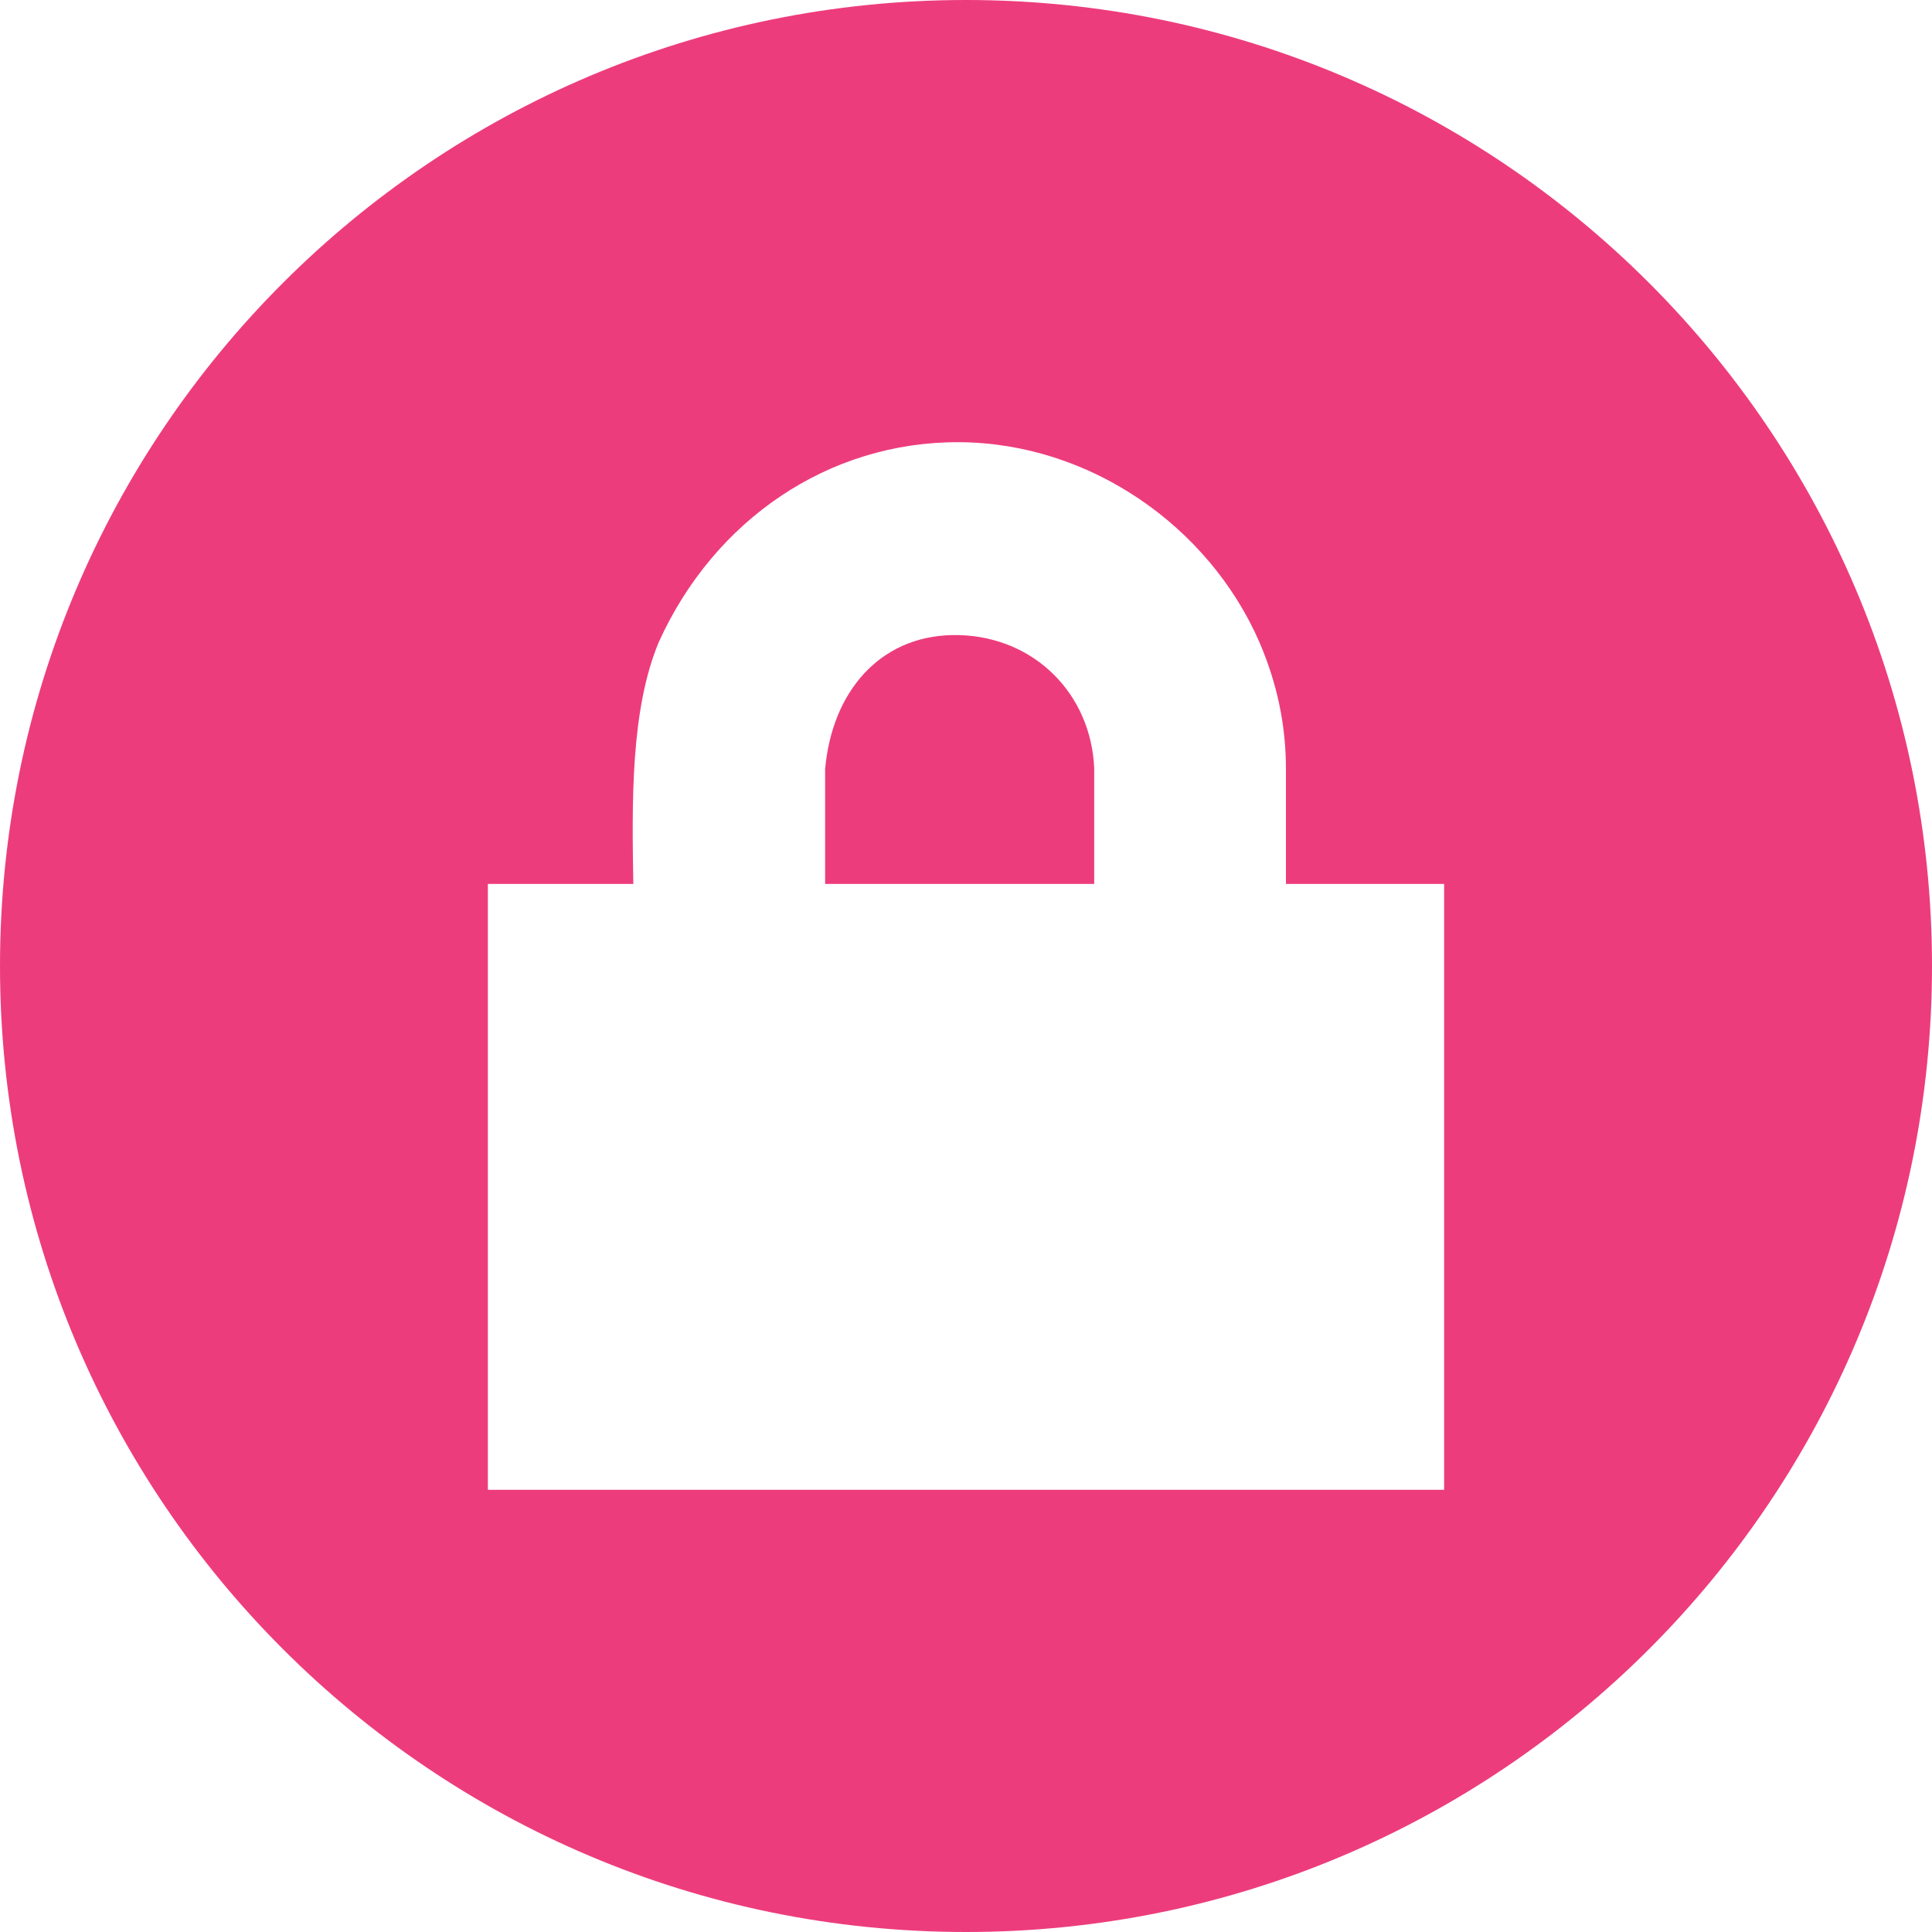 <svg width="25" height="25" viewBox="0 0 25 25" fill="none" xmlns="http://www.w3.org/2000/svg">
<path d="M12.5 0C5.596 0 0 5.596 0 12.5C0 19.404 5.596 25 12.5 25C19.404 25 25 19.404 25 12.5C25 5.596 19.404 0 12.5 0ZM12.41 5.722C14.098 5.73 15.641 6.807 16.296 8.308C16.521 8.832 16.64 9.369 16.64 9.952V11.438H18.687V19.278H6.313V11.438H8.195C8.178 10.388 8.157 9.187 8.525 8.308C9.241 6.727 10.722 5.714 12.41 5.722ZM12.318 8.218C11.383 8.238 10.767 8.949 10.677 9.952V11.438H14.159V9.937C14.116 8.986 13.396 8.245 12.41 8.218C12.379 8.218 12.349 8.218 12.318 8.218Z" fill="#ED3C7C"/>
</svg>
